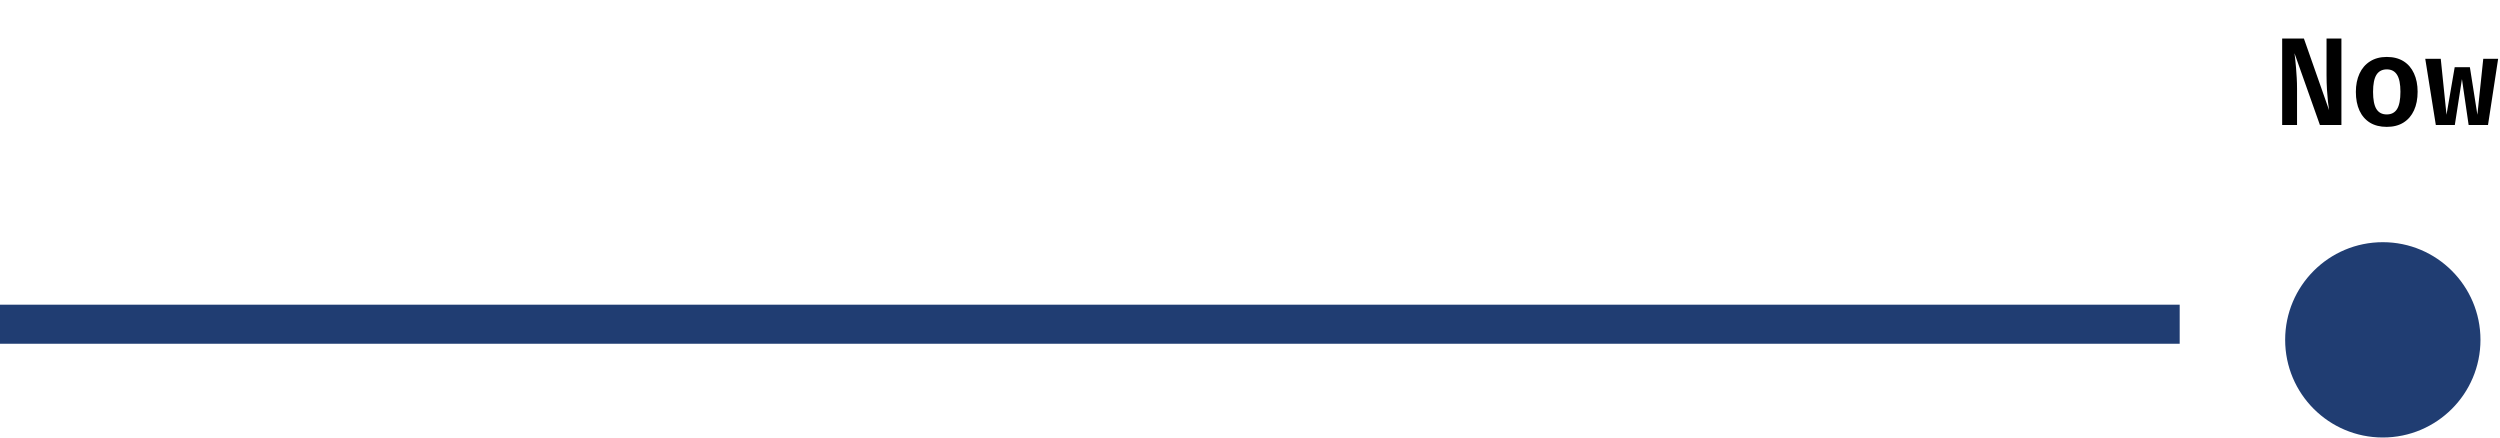 <svg width="320" height="56" viewBox="0 0 320 56" fill="none" xmlns="http://www.w3.org/2000/svg">
<circle cx="305" cy="43.5" r="12.5" fill="#203D72"/>
<path d="M296.949 16L293.693 6.808C293.72 7.011 293.752 7.272 293.789 7.592C293.827 7.912 293.861 8.275 293.893 8.68C293.931 9.085 293.96 9.515 293.981 9.968C294.008 10.421 294.021 10.88 294.021 11.344V16H292.117V4.936H294.901L298.125 14.112C298.083 13.84 298.035 13.48 297.981 13.032C297.933 12.584 297.891 12.069 297.853 11.488C297.816 10.907 297.797 10.288 297.797 9.632V4.936H299.701V16H296.949ZM305.511 7.288C306.354 7.288 307.068 7.472 307.655 7.84C308.242 8.208 308.687 8.728 308.991 9.4C309.3 10.067 309.455 10.848 309.455 11.744C309.455 12.661 309.3 13.456 308.991 14.128C308.682 14.8 308.234 15.32 307.647 15.688C307.06 16.056 306.346 16.24 305.503 16.24C304.666 16.24 303.951 16.061 303.359 15.704C302.772 15.341 302.324 14.827 302.015 14.16C301.706 13.488 301.551 12.688 301.551 11.76C301.551 10.875 301.706 10.096 302.015 9.424C302.324 8.752 302.775 8.229 303.367 7.856C303.959 7.477 304.674 7.288 305.511 7.288ZM305.511 8.88C304.919 8.88 304.476 9.112 304.183 9.576C303.895 10.04 303.751 10.768 303.751 11.76C303.751 12.763 303.895 13.496 304.183 13.96C304.471 14.419 304.911 14.648 305.503 14.648C306.095 14.648 306.535 14.419 306.823 13.96C307.111 13.496 307.255 12.757 307.255 11.744C307.255 10.757 307.111 10.035 306.823 9.576C306.535 9.112 306.098 8.88 305.511 8.88ZM318.465 16H315.985L315.129 10.12L314.217 16H311.785L310.433 7.528H312.417L313.153 14.688L314.201 8.6H316.145L317.105 14.688L317.857 7.528H319.761L318.465 16Z" fill="black"/>
<line y1="41.5" x2="279" y2="41.5" stroke="#203D72" stroke-width="5"/>
</svg>

